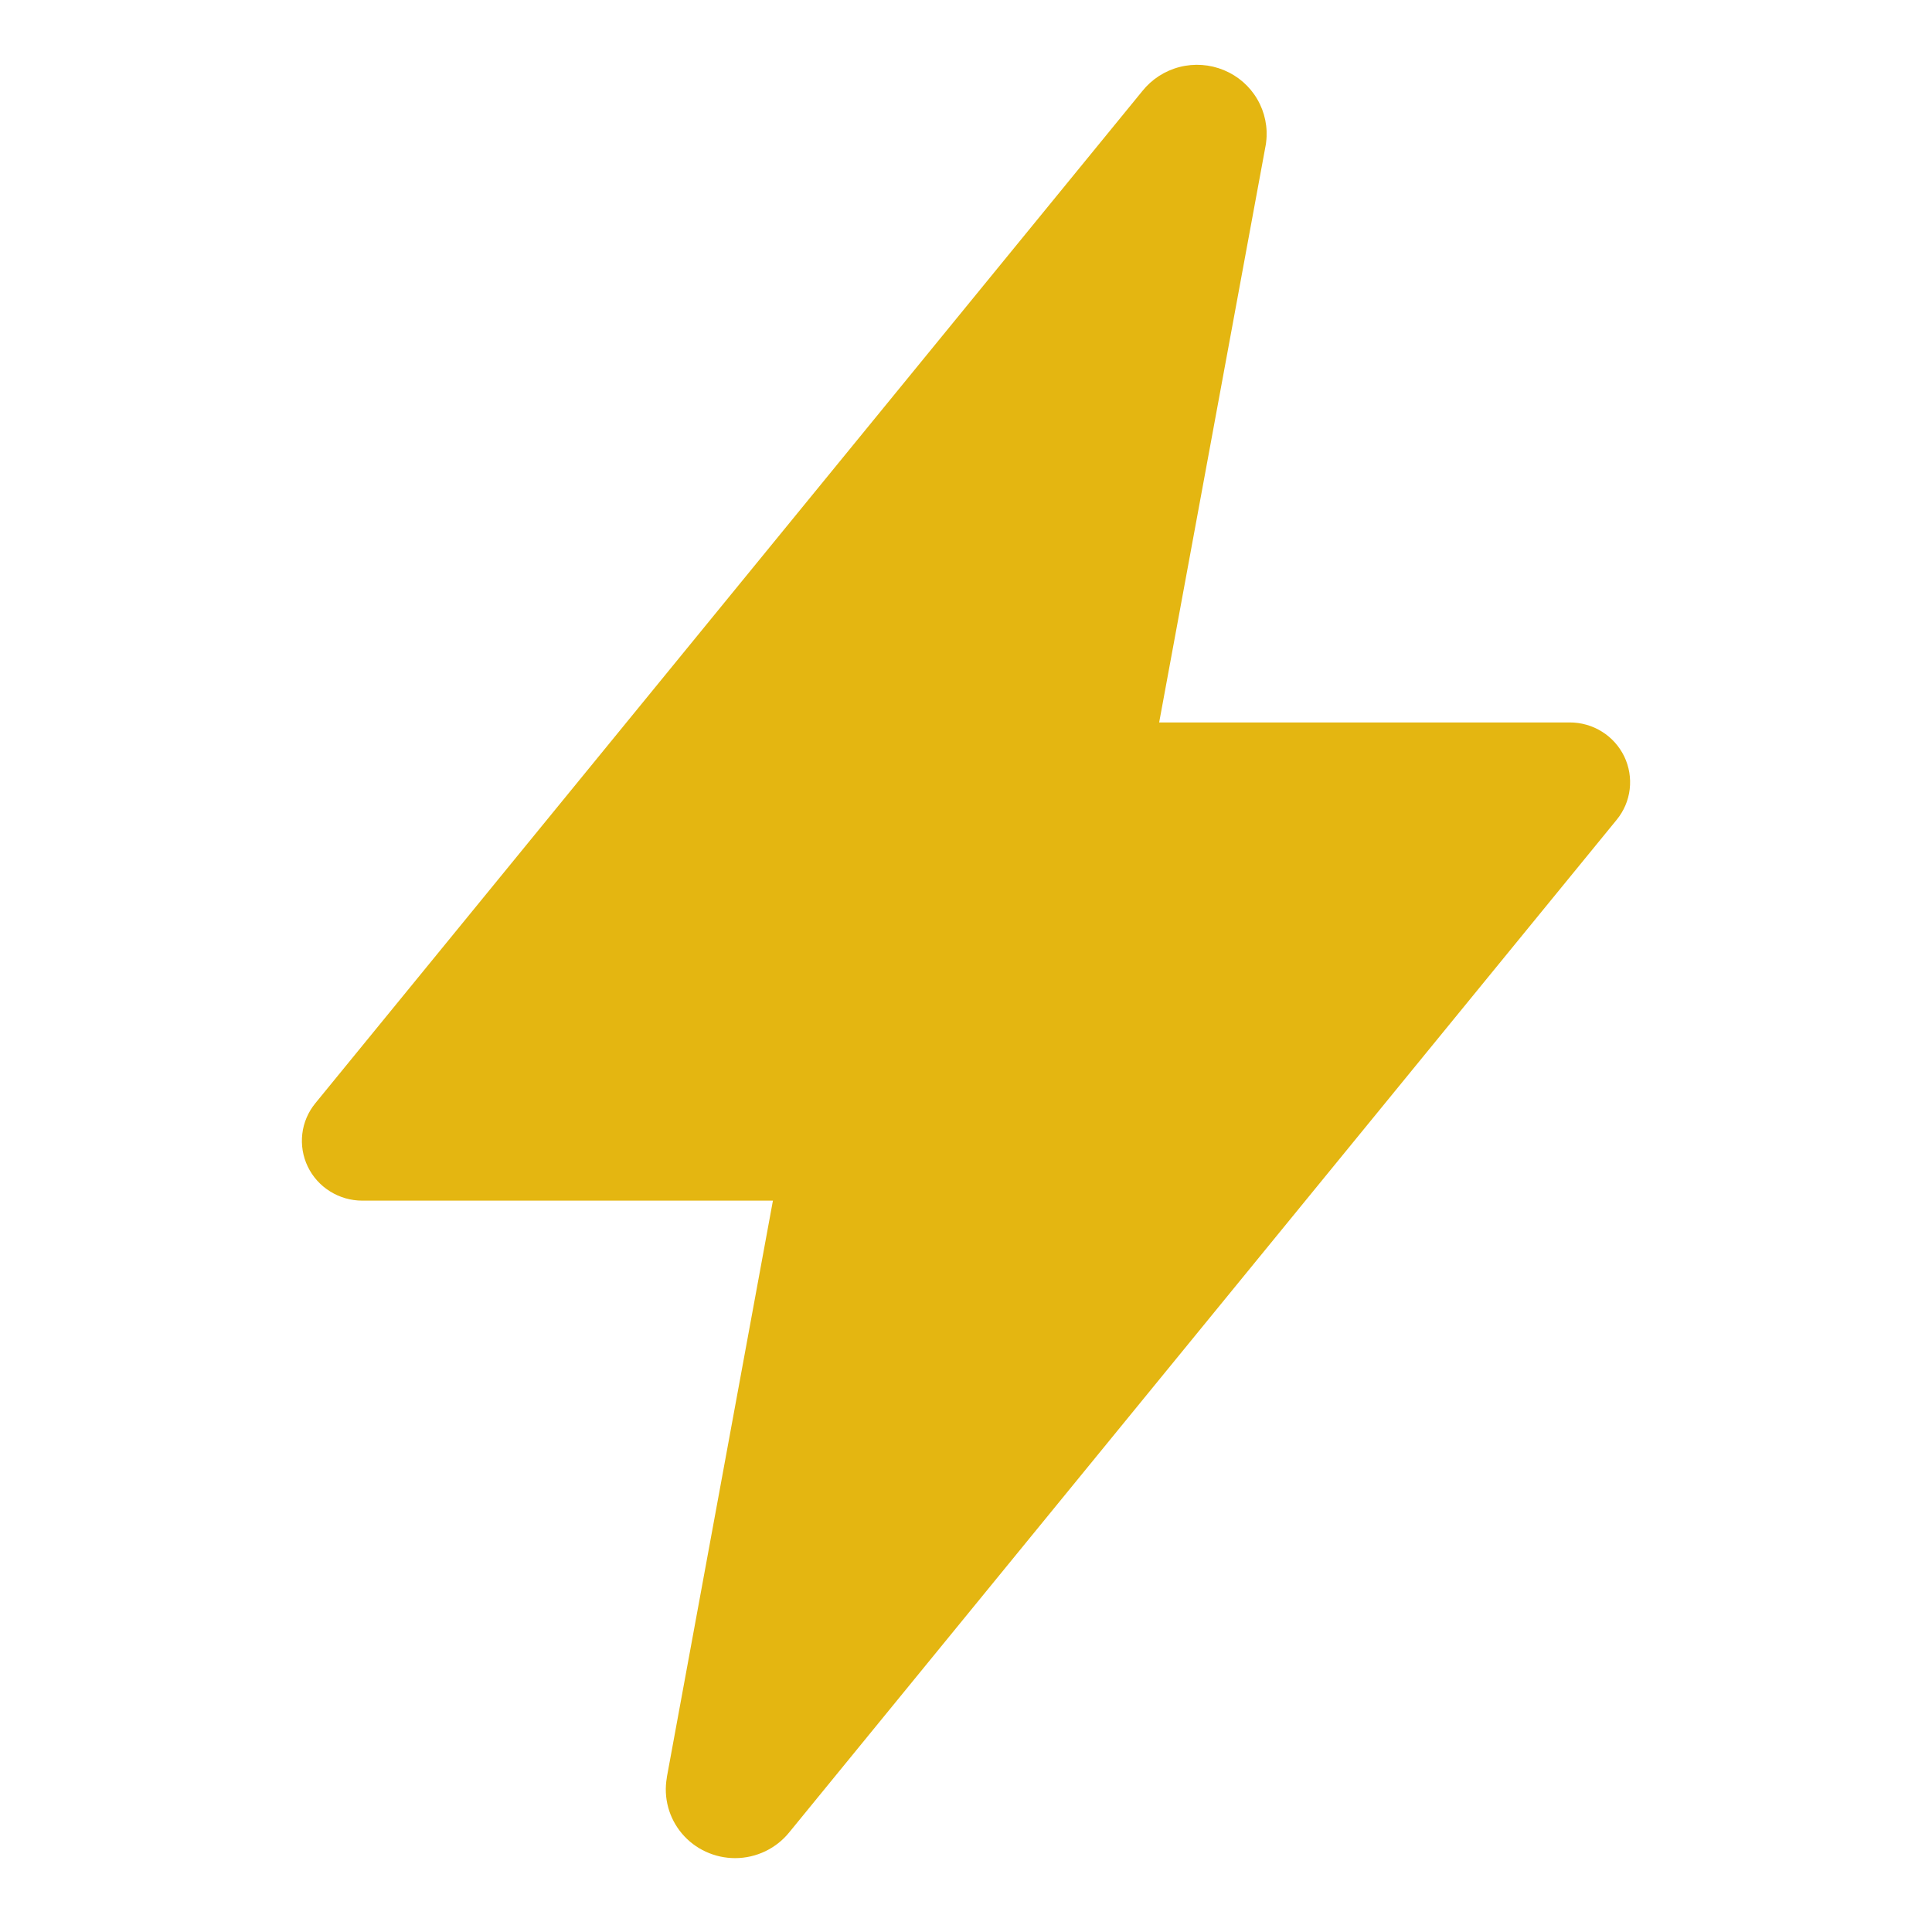 <svg width="47" height="47" viewBox="0 0 47 47" fill="none" xmlns="http://www.w3.org/2000/svg">
<path d="M17.884 45.203C17.638 45.203 17.395 45.15 17.172 45.047C16.948 44.945 16.751 44.795 16.592 44.608C16.434 44.422 16.319 44.203 16.255 43.968C16.191 43.733 16.18 43.486 16.222 43.246V43.236L18.803 29.208H8.812C8.535 29.208 8.264 29.13 8.029 28.983C7.794 28.837 7.607 28.628 7.487 28.38C7.368 28.132 7.322 27.856 7.354 27.583C7.386 27.311 7.496 27.053 7.671 26.839L27.79 2.215C28.019 1.928 28.337 1.722 28.695 1.63C29.053 1.538 29.432 1.565 29.773 1.706C30.115 1.847 30.4 2.095 30.585 2.412C30.771 2.729 30.847 3.098 30.801 3.461C30.801 3.489 30.793 3.515 30.789 3.542L28.199 17.575H38.188C38.465 17.575 38.736 17.652 38.971 17.799C39.206 17.945 39.393 18.155 39.513 18.402C39.632 18.65 39.678 18.926 39.646 19.199C39.614 19.472 39.504 19.73 39.329 19.943L19.207 44.567C19.049 44.765 18.848 44.925 18.619 45.035C18.39 45.145 18.139 45.203 17.884 45.203Z" fill="#E4B611"/>
</svg>
